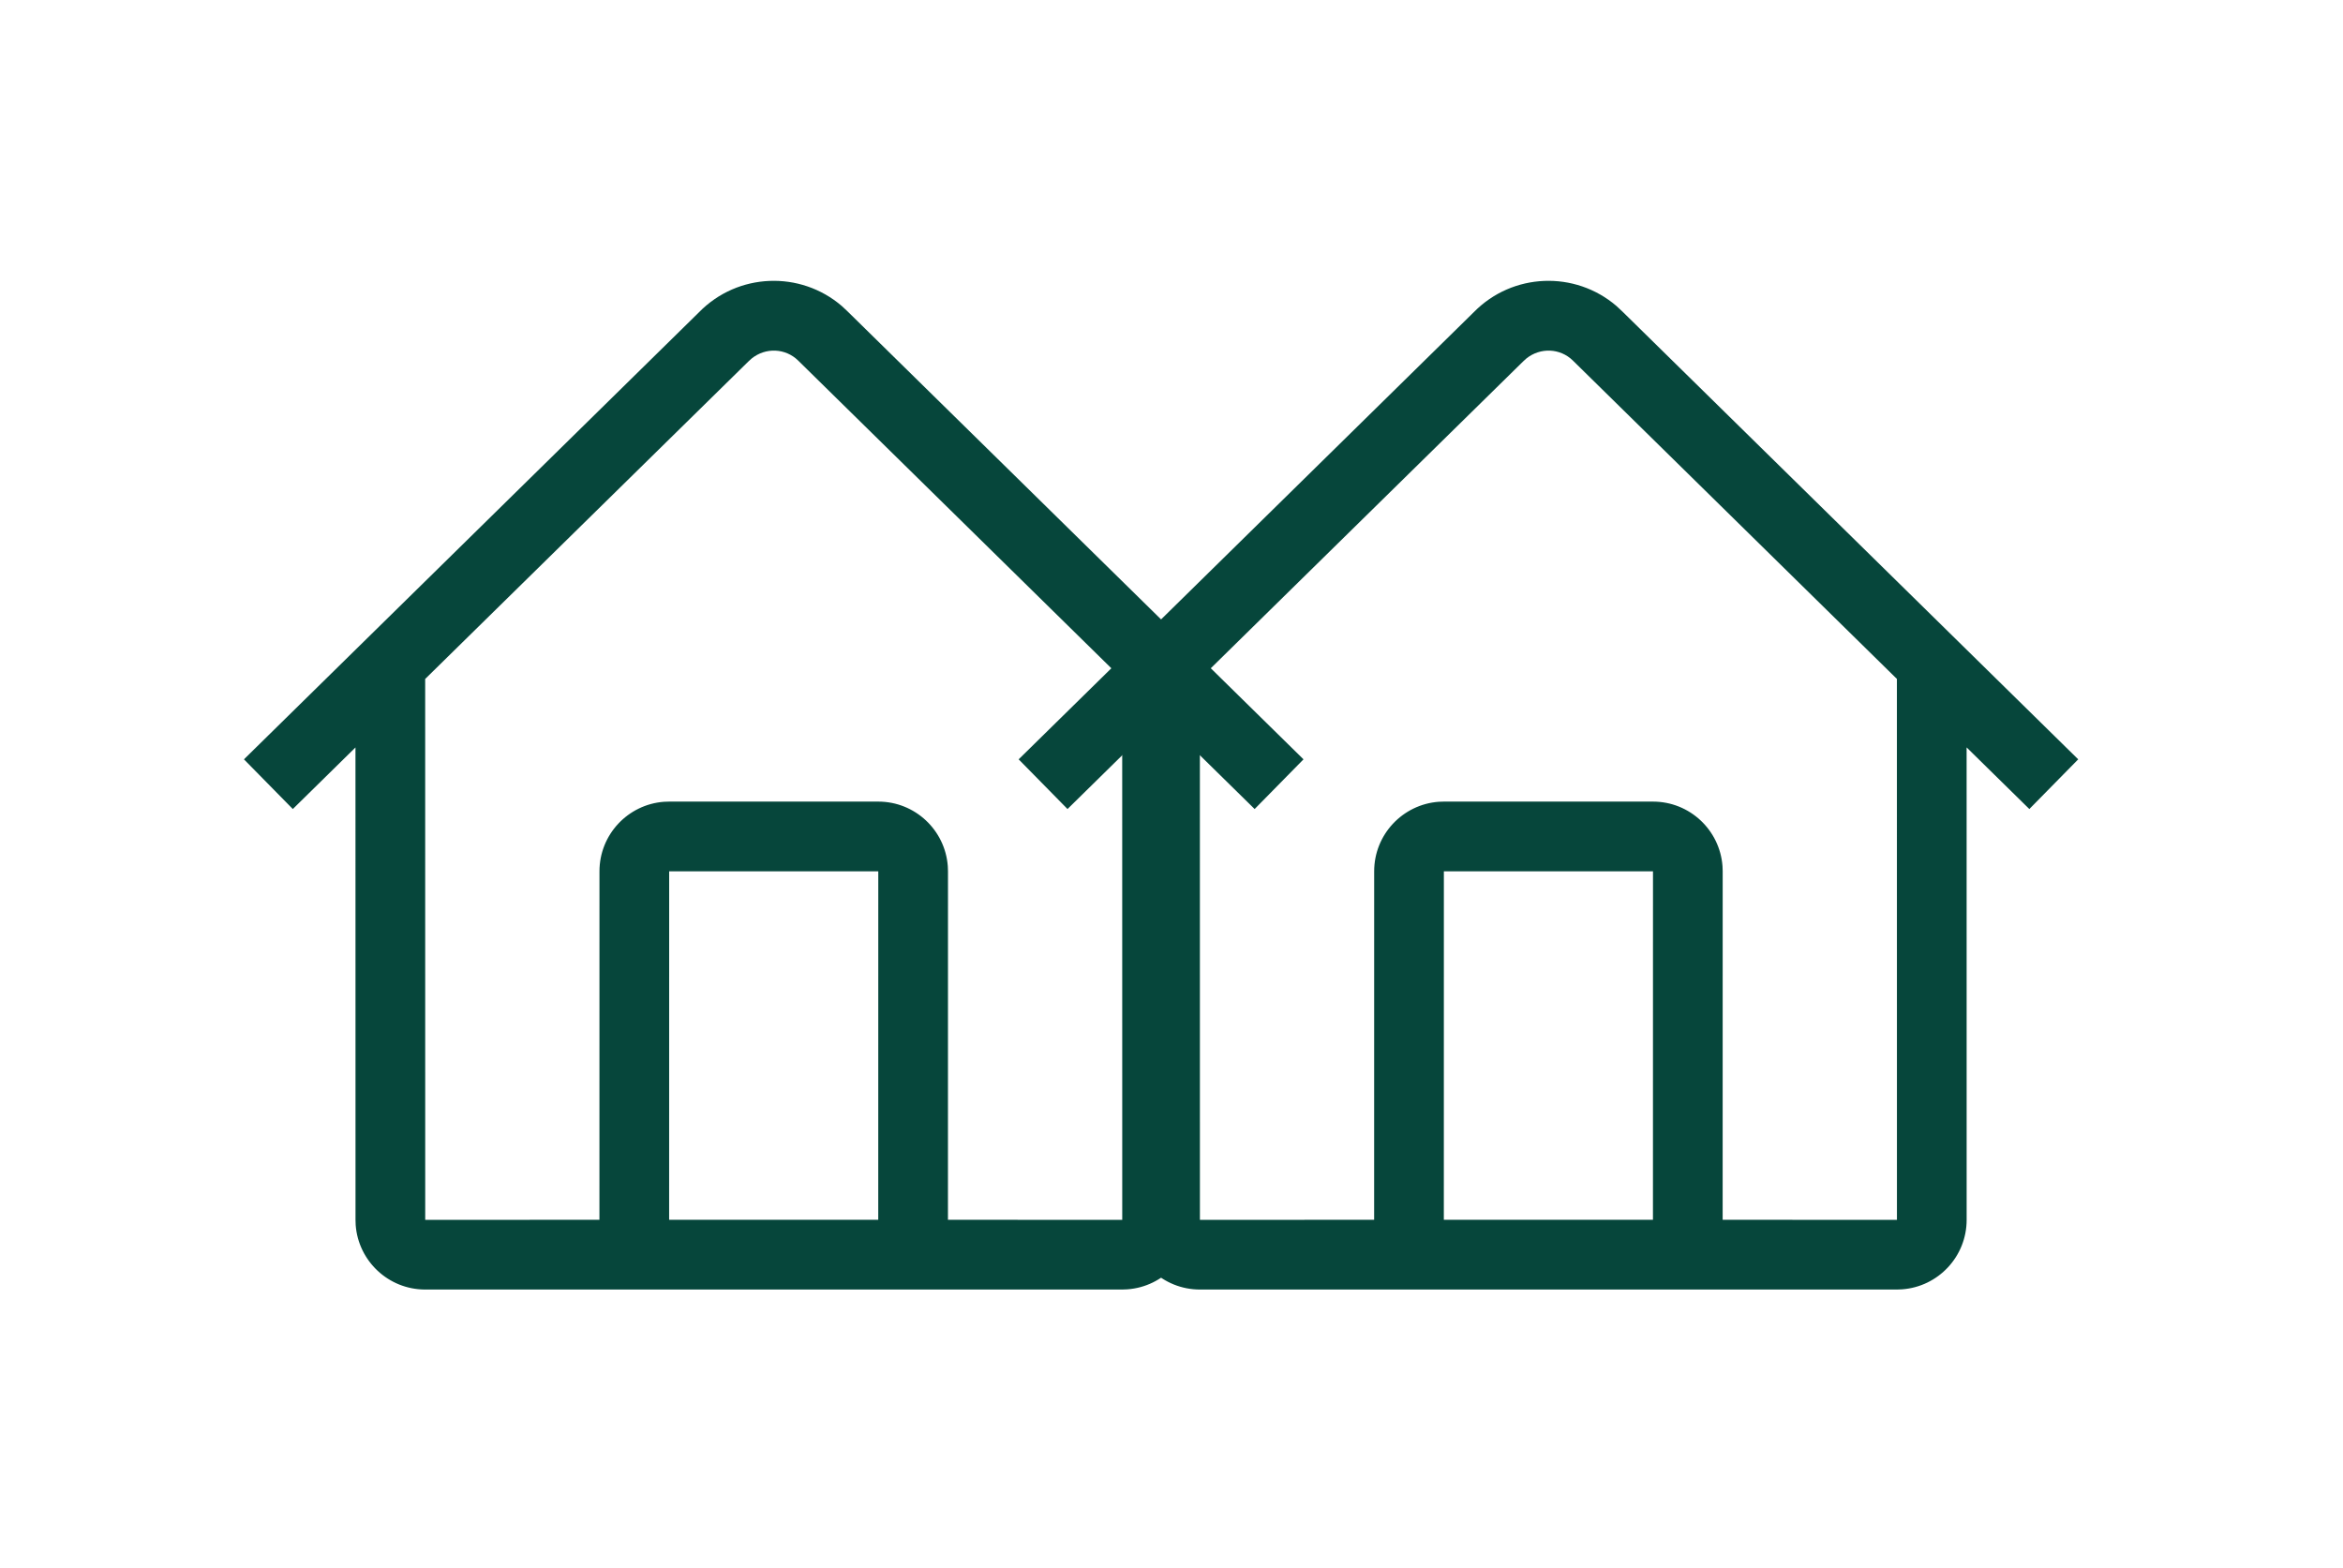 <svg width="124" height="83" viewBox="0 0 124 83" fill="none" xmlns="http://www.w3.org/2000/svg">
<path d="M44.553 16.196L44.875 16.498L68.986 40.185L66.4 42.815L63.08 39.554L63.082 64.555C63.082 66.5 61.577 68.093 59.668 68.233L59.393 68.244H22.504C20.56 68.244 18.966 66.739 18.824 64.83L18.815 64.555L18.813 39.556L15.497 42.815L12.911 40.185L36.996 16.523C39.049 14.427 42.359 14.311 44.553 16.196ZM39.783 18.97L39.606 19.131L22.502 35.932L22.504 64.555L31.724 64.554L31.726 46.111C31.726 44.167 33.231 42.574 35.14 42.431L35.415 42.422H46.482C48.426 42.422 50.019 43.927 50.161 45.836L50.171 46.111L50.169 64.554L59.393 64.555L59.391 35.93L42.239 19.079C41.568 18.421 40.52 18.38 39.783 18.97ZM46.482 46.111H35.415L35.413 64.554H46.48L46.482 46.111Z" fill="#06463b"/>
<path d="M85.552 16.196L85.875 16.498L109.986 40.185L107.4 42.815L104.08 39.554L104.082 64.555C104.082 66.5 102.577 68.093 100.668 68.233L100.393 68.244H63.504C61.56 68.244 59.966 66.739 59.824 64.83L59.815 64.555L59.813 39.556L56.497 42.815L53.911 40.185L77.996 16.523C80.049 14.427 83.359 14.311 85.552 16.196ZM80.783 18.97L80.606 19.131L63.502 35.932L63.504 64.555L72.724 64.554L72.726 46.111C72.726 44.167 74.231 42.574 76.14 42.431L76.415 42.422H87.482C89.426 42.422 91.019 43.927 91.161 45.836L91.171 46.111L91.169 64.554L100.393 64.555L100.391 35.93L83.24 19.079C82.568 18.421 81.52 18.38 80.783 18.97ZM87.482 46.111H76.415L76.413 64.554H87.48L87.482 46.111Z" fill="#06463b"/>
</svg>
